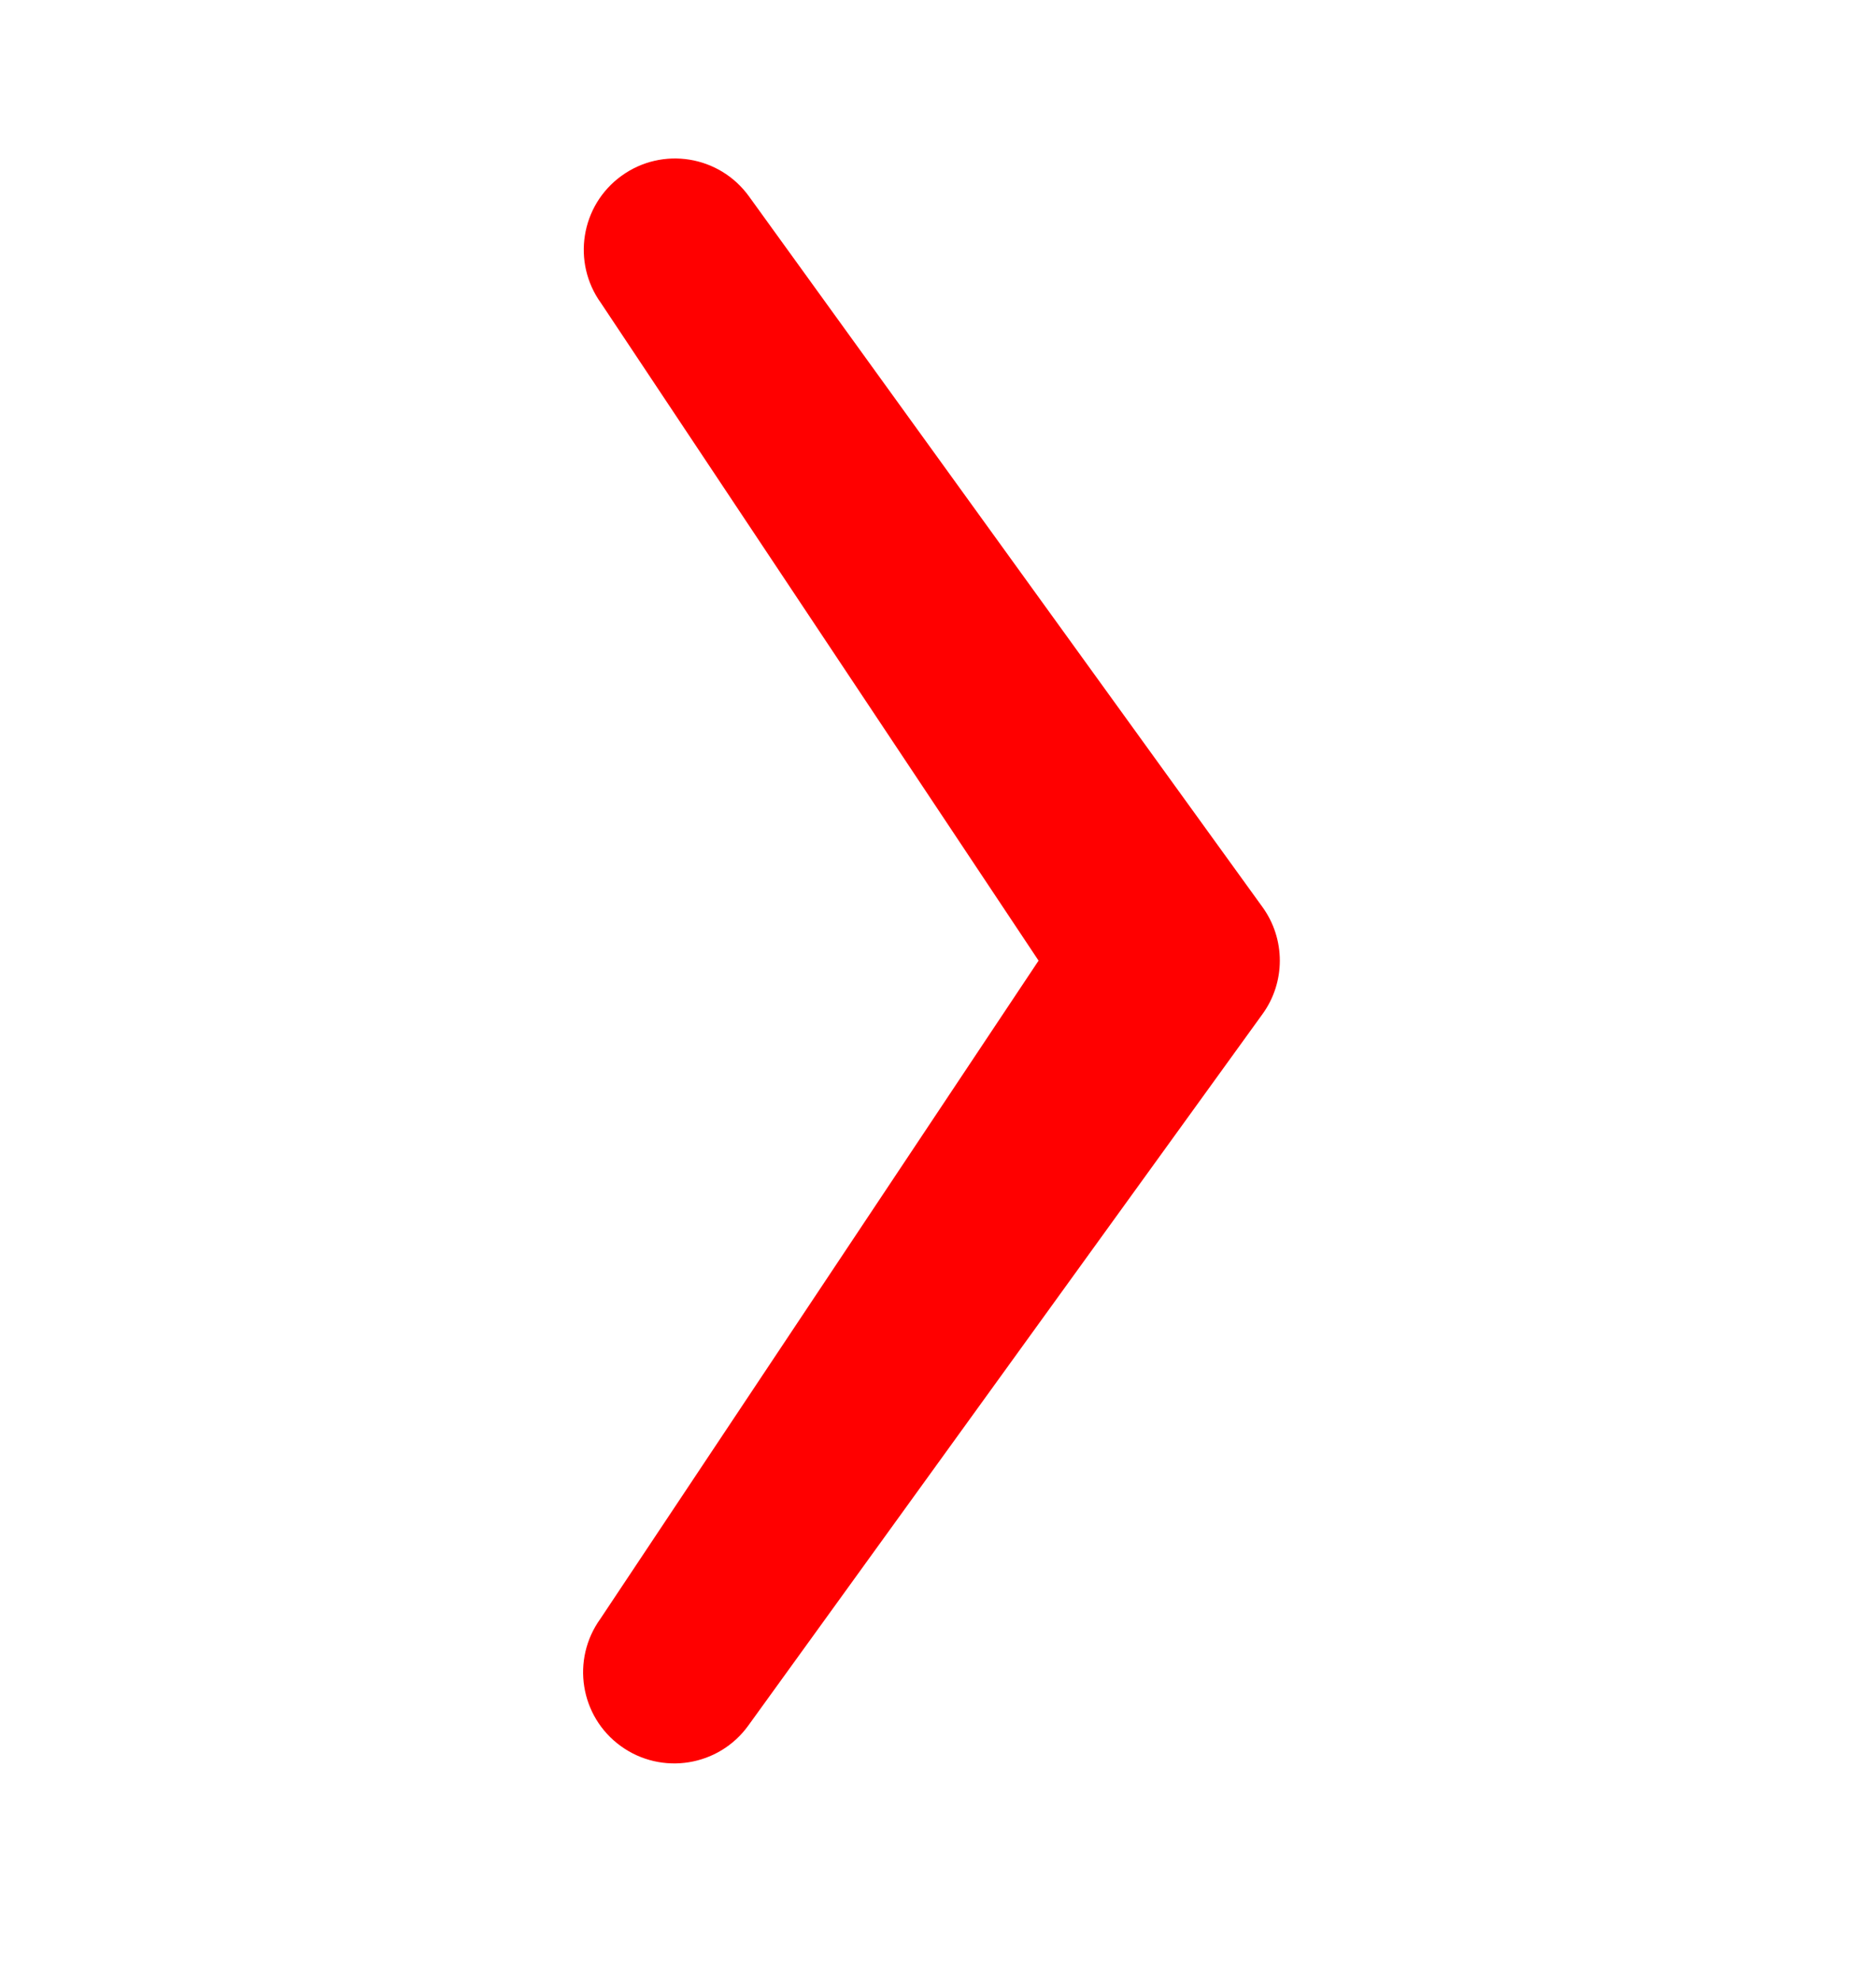 <svg width="18" height="19" viewBox="0 0 18 19" fill="none" xmlns="http://www.w3.org/2000/svg">
<path fill-rule="evenodd" clip-rule="evenodd" d="M5.964 1.686C6.356 1.403 6.902 1.491 7.186 1.883L12.114 8.701C12.335 9.007 12.335 9.421 12.114 9.726L7.179 16.552C6.896 16.943 6.349 17.031 5.957 16.748C5.565 16.465 5.478 15.918 5.761 15.526L9.965 9.214L5.767 2.908C5.484 2.516 5.572 1.969 5.964 1.686Z" fill="#FF0000"/>
</svg>
